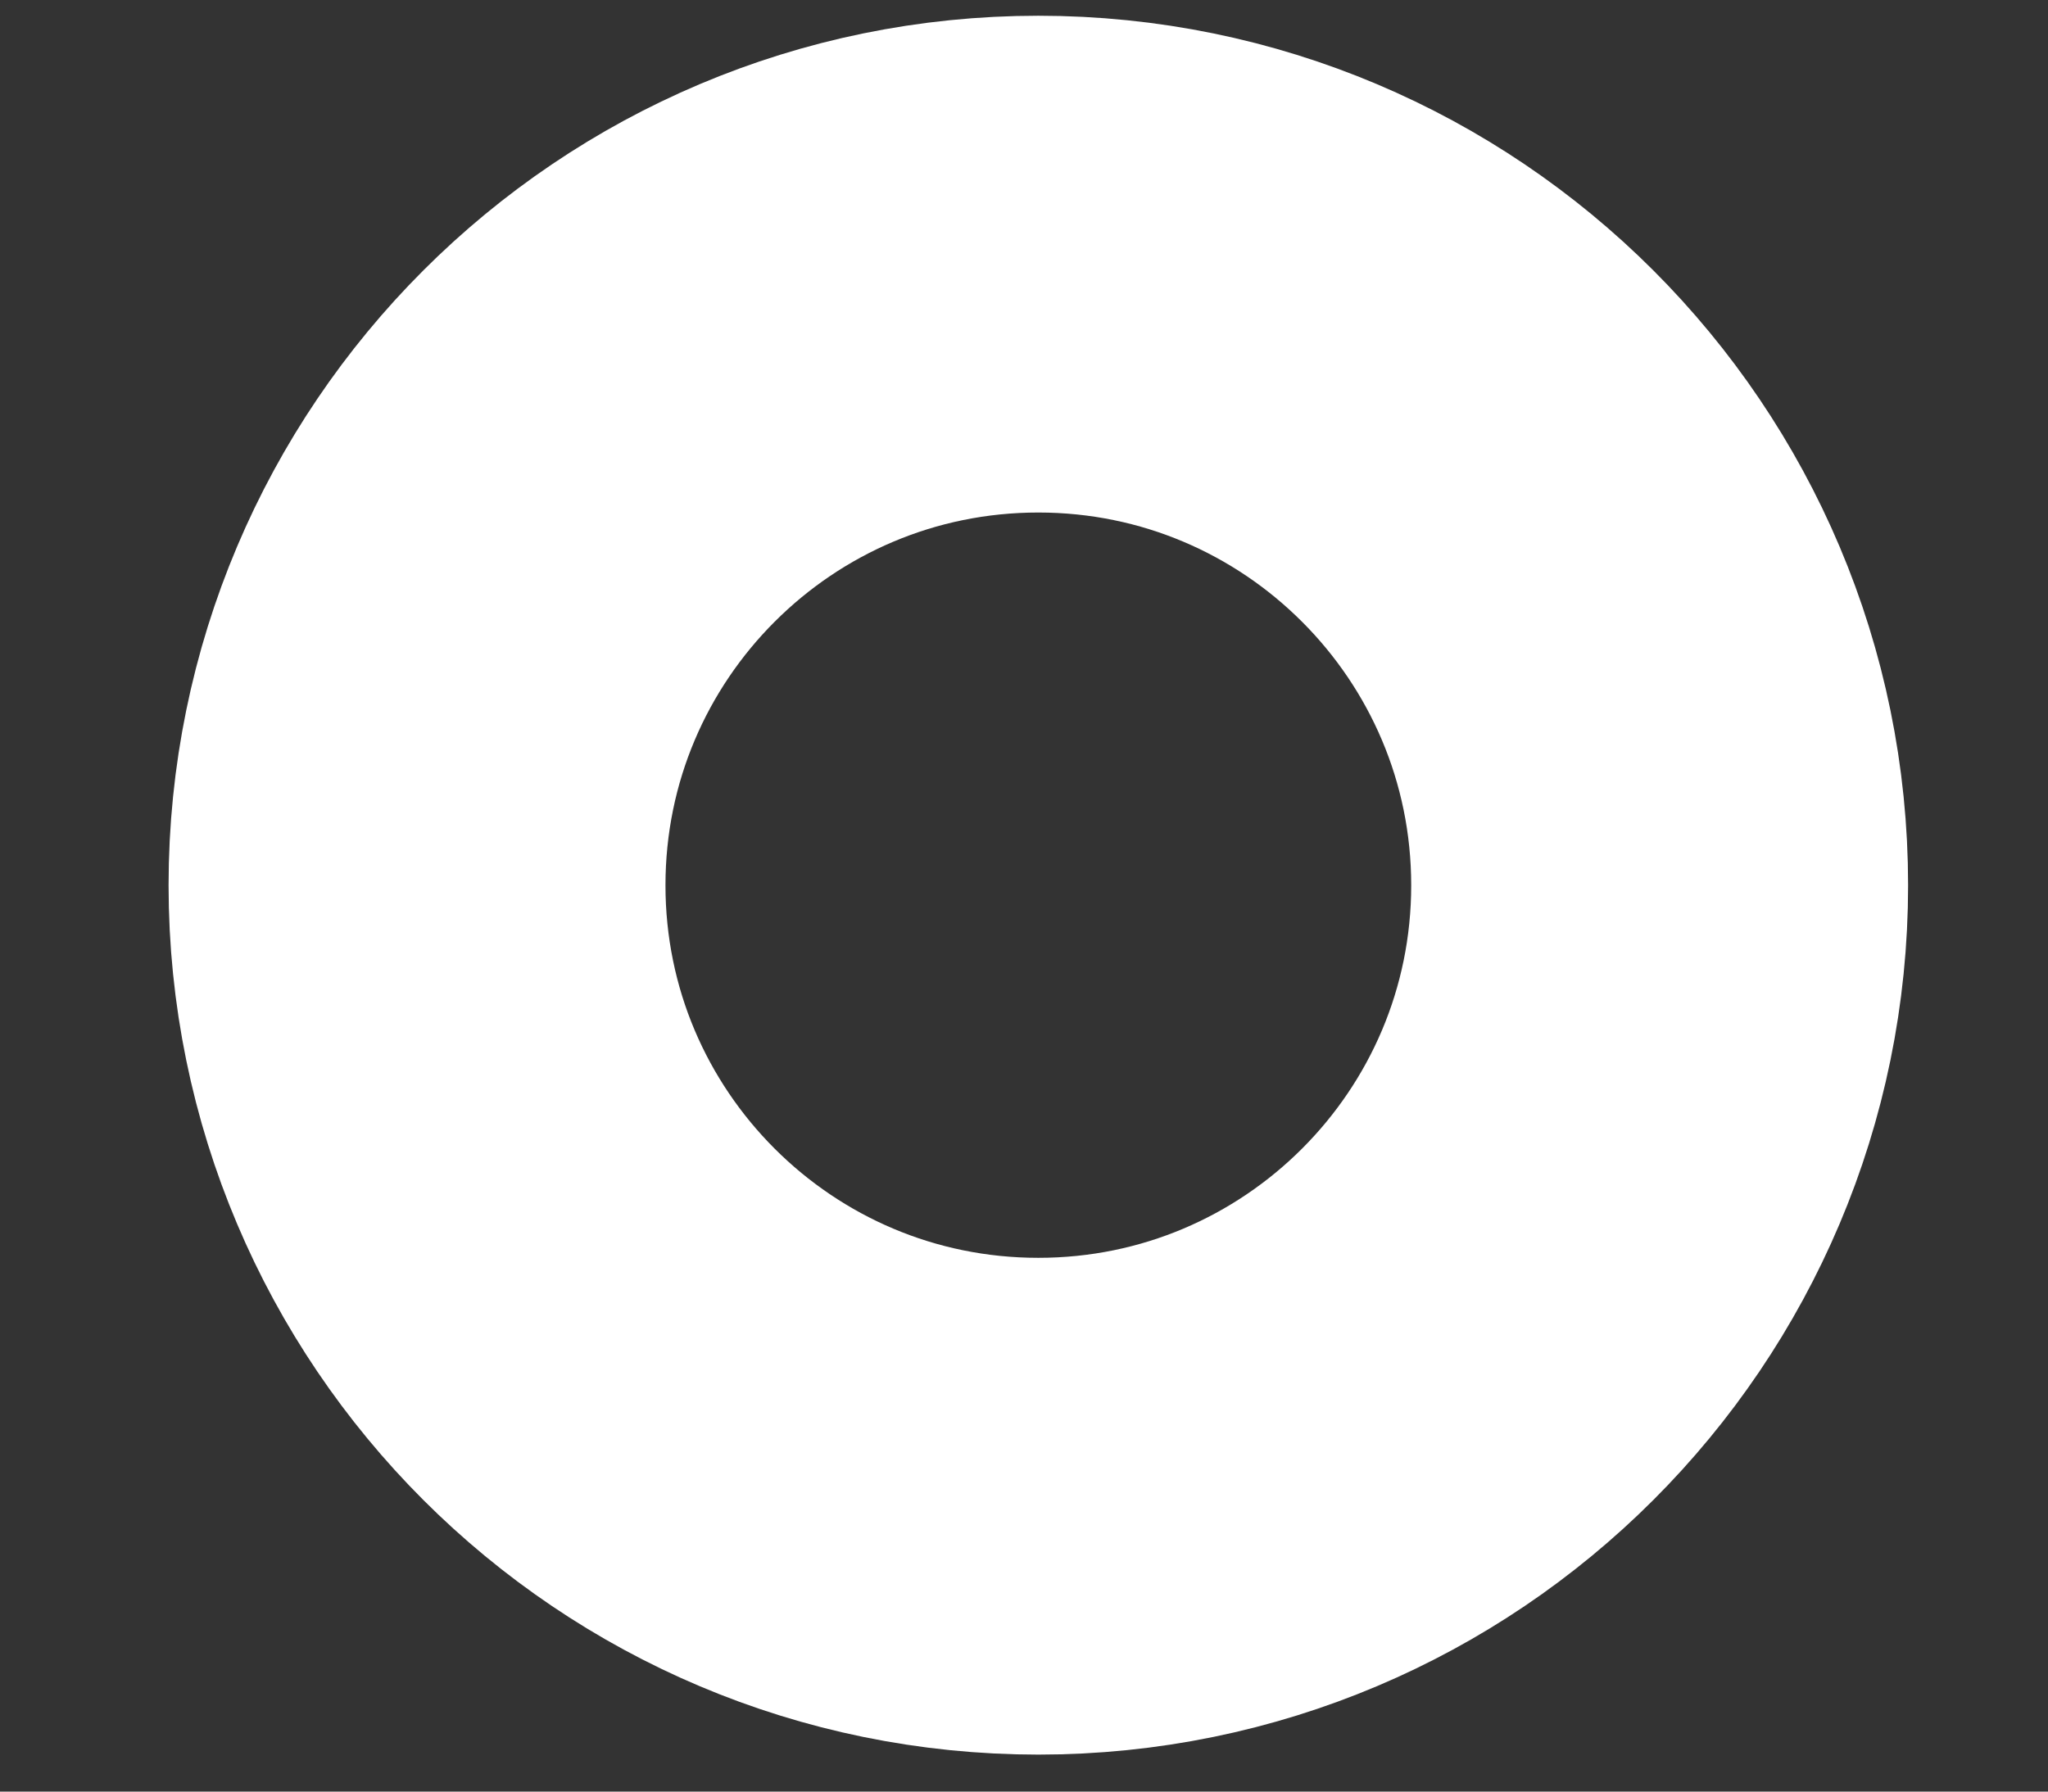 <?xml version="1.0" encoding="UTF-8" standalone="no"?><svg width='8' height='7' viewBox='0 0 8 7' fill='none' xmlns='http://www.w3.org/2000/svg'>
<rect x="0" y="0" width="8" height="7" fill="#333333" stroke="none"/>
<path d='M4.056 5.885C5.396 5.885 6.483 4.799 6.483 3.459C6.483 2.118 5.396 1.032 4.056 1.032C2.716 1.032 1.629 2.118 1.629 3.459C1.629 4.799 2.716 5.885 4.056 5.885Z' stroke='white' stroke-width='1.941' stroke-linecap='round' stroke-linejoin='round'/>
</svg>
